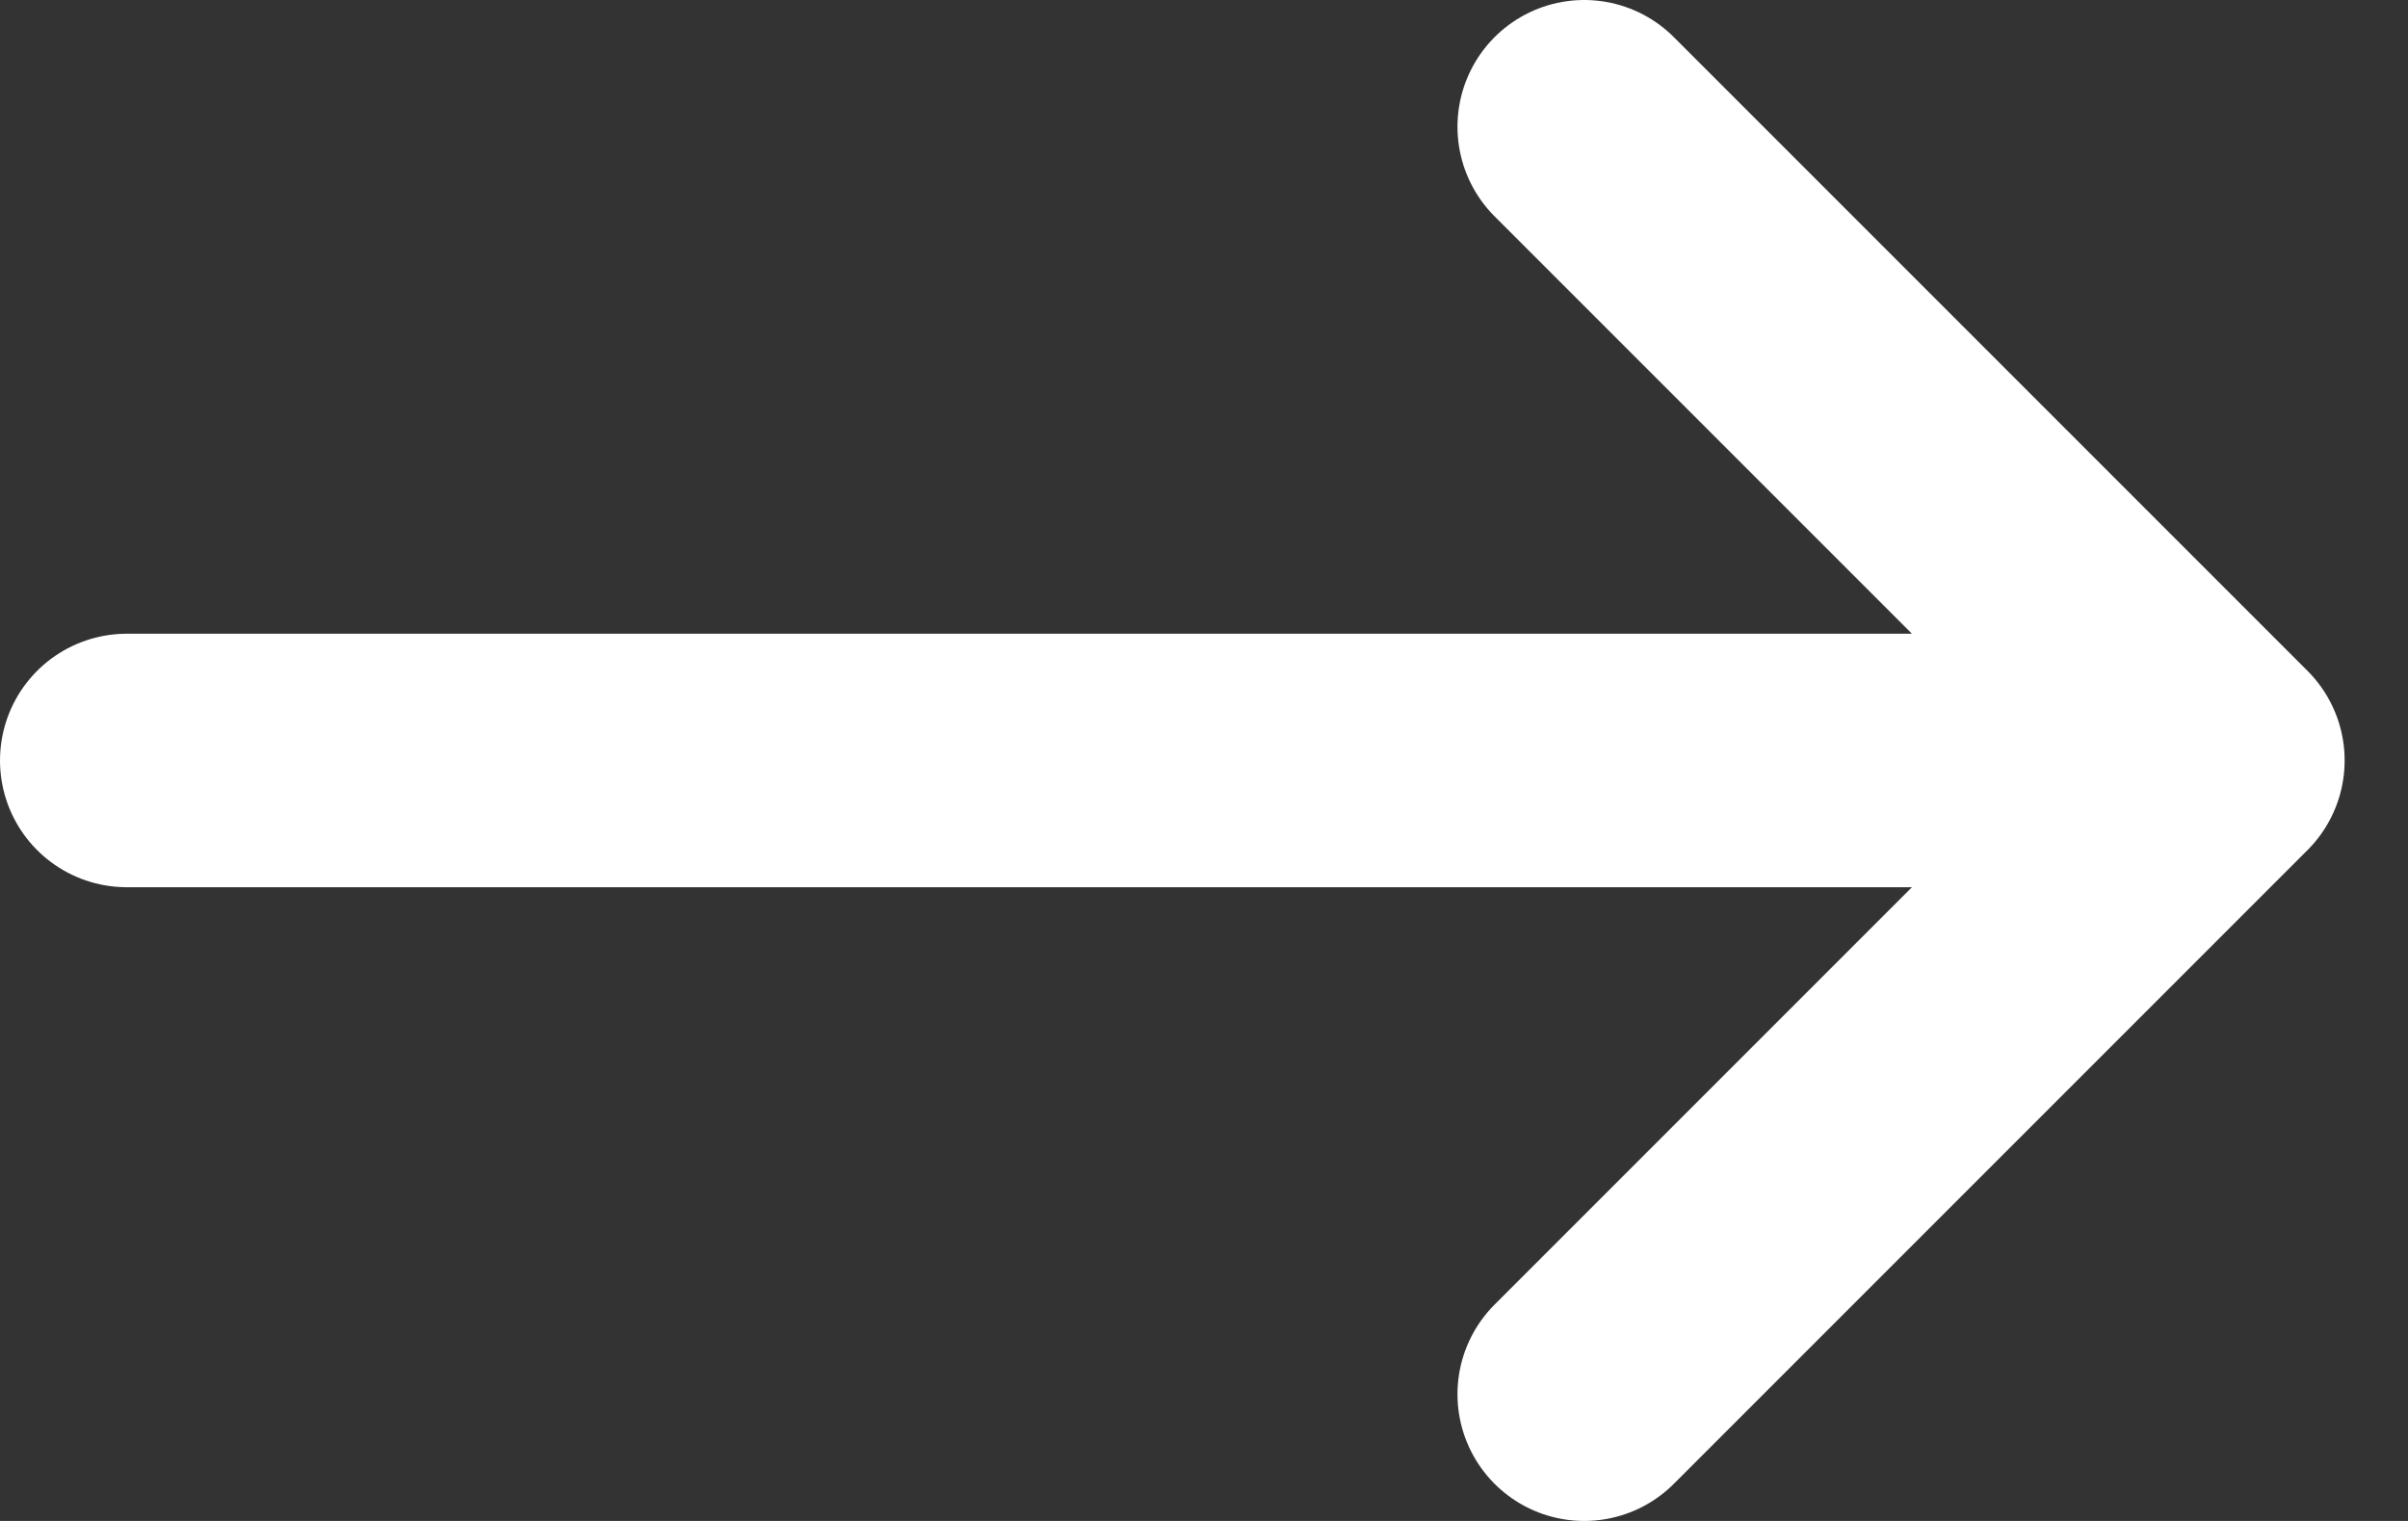 <svg width="19" height="12" viewBox="0 0 19 12" fill="none" xmlns="http://www.w3.org/2000/svg">
<rect x="0" y="0" width="19" height="12" fill="#333333" stroke="none"/>
<path d="M12.5 11L17.5 6M17.5 6L12.5 1M17.5 6H1" stroke="#FFFFFF" stroke-width="2" stroke-linecap="round" stroke-linejoin="round"/>
</svg>

